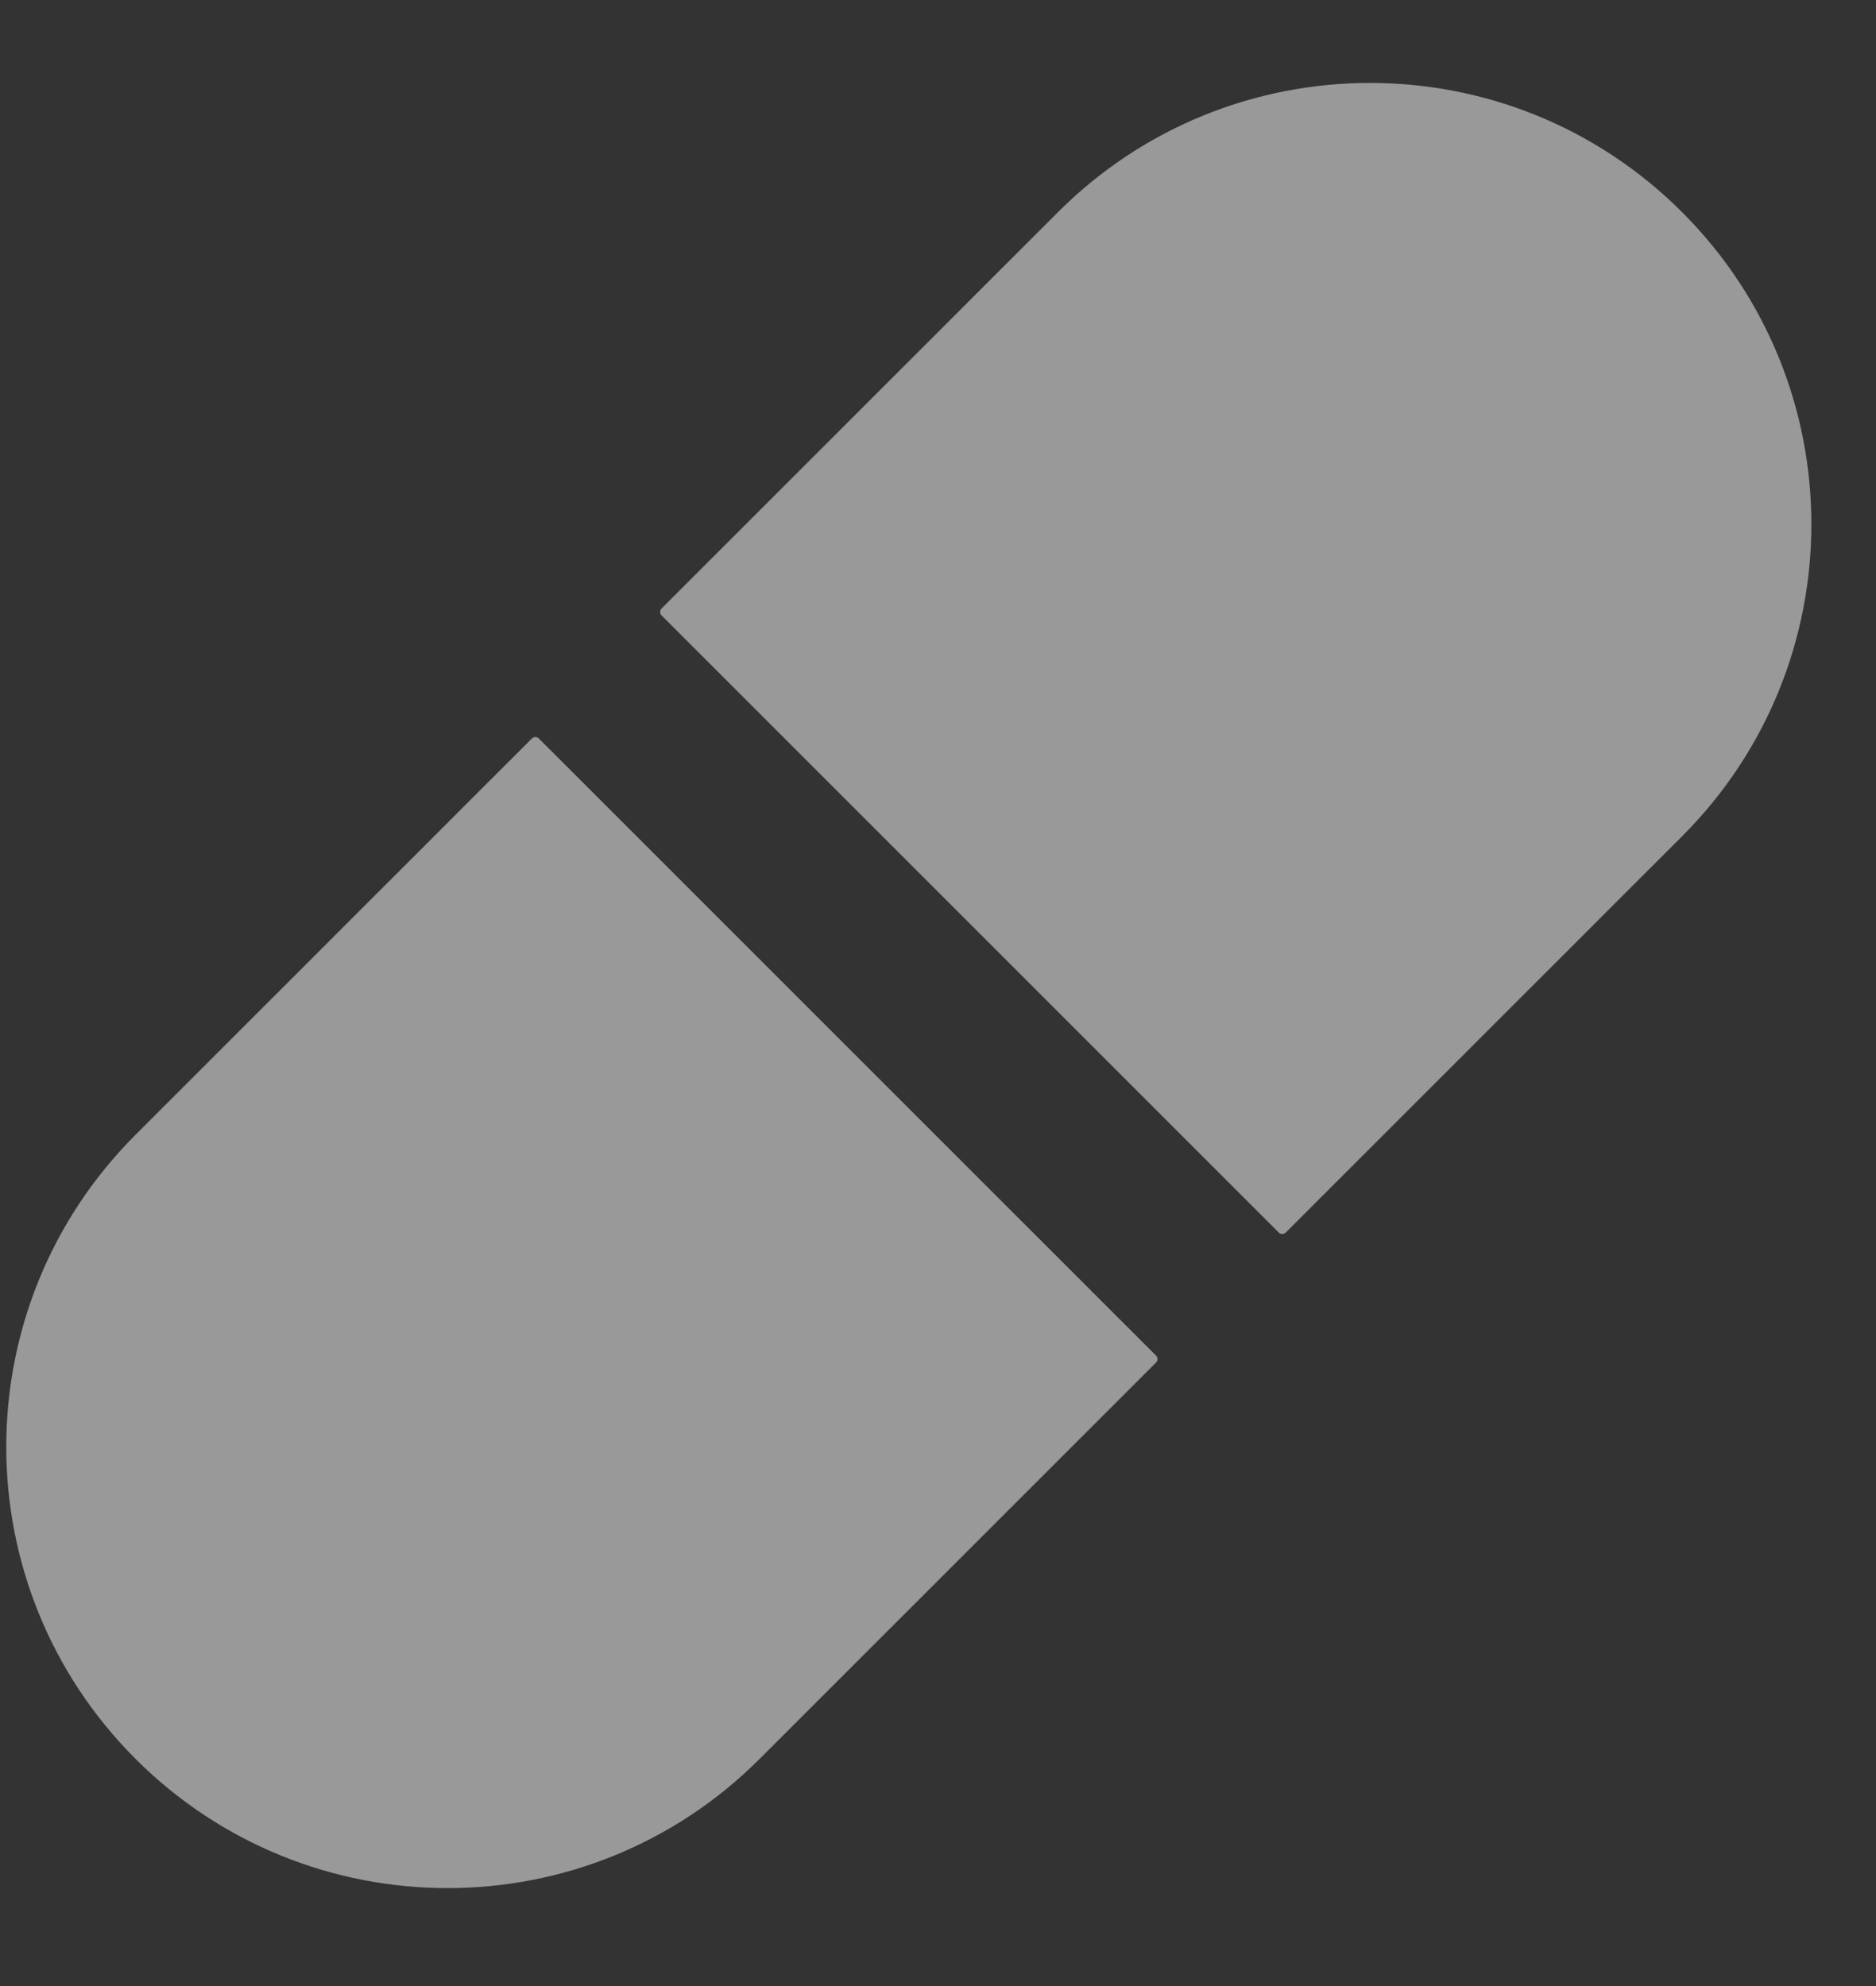 <svg width="17" height="18" viewBox="0 0 17 18" version="1.1" xmlns="http://www.w3.org/2000/svg" xmlns:xlink="http://www.w3.org/1999/xlink">
<rect x="0" y="0" width="17" height="18" fill="#333333" stroke="none"/>
<title>Group 14 Copy</title>
<desc>Created using Figma</desc>
<g id="Canvas" transform="translate(613 -112)">
<g id="Group 14 Copy" opacity="0.5">
<g id="Group 13">
<g id="Rectangle 21">
<use xlink:href="#path0_fill" transform="matrix(0.707 -0.707 0.707 0.707 -614.6 125.113)" fill="#FFFFFF"/>
</g>
<g id="Rectangle 21">
<use xlink:href="#path0_fill" transform="matrix(-0.707 0.707 0.707 0.707 -600.585 111.095)" fill="#FFFFFF"/>
</g>
</g>
</g>
</g>
<defs>
<path id="path0_fill" fill-rule="evenodd" d="M 0 4C 0 1.791 1.791 0 4 0L 9.08 0C 9.105 0 9.125 0.02 9.125 0.045L 9.125 7.955C 9.125 7.98 9.105 8 9.08 8L 4 8C 1.791 8 0 6.209 0 4Z"/>
</defs>
</svg>
